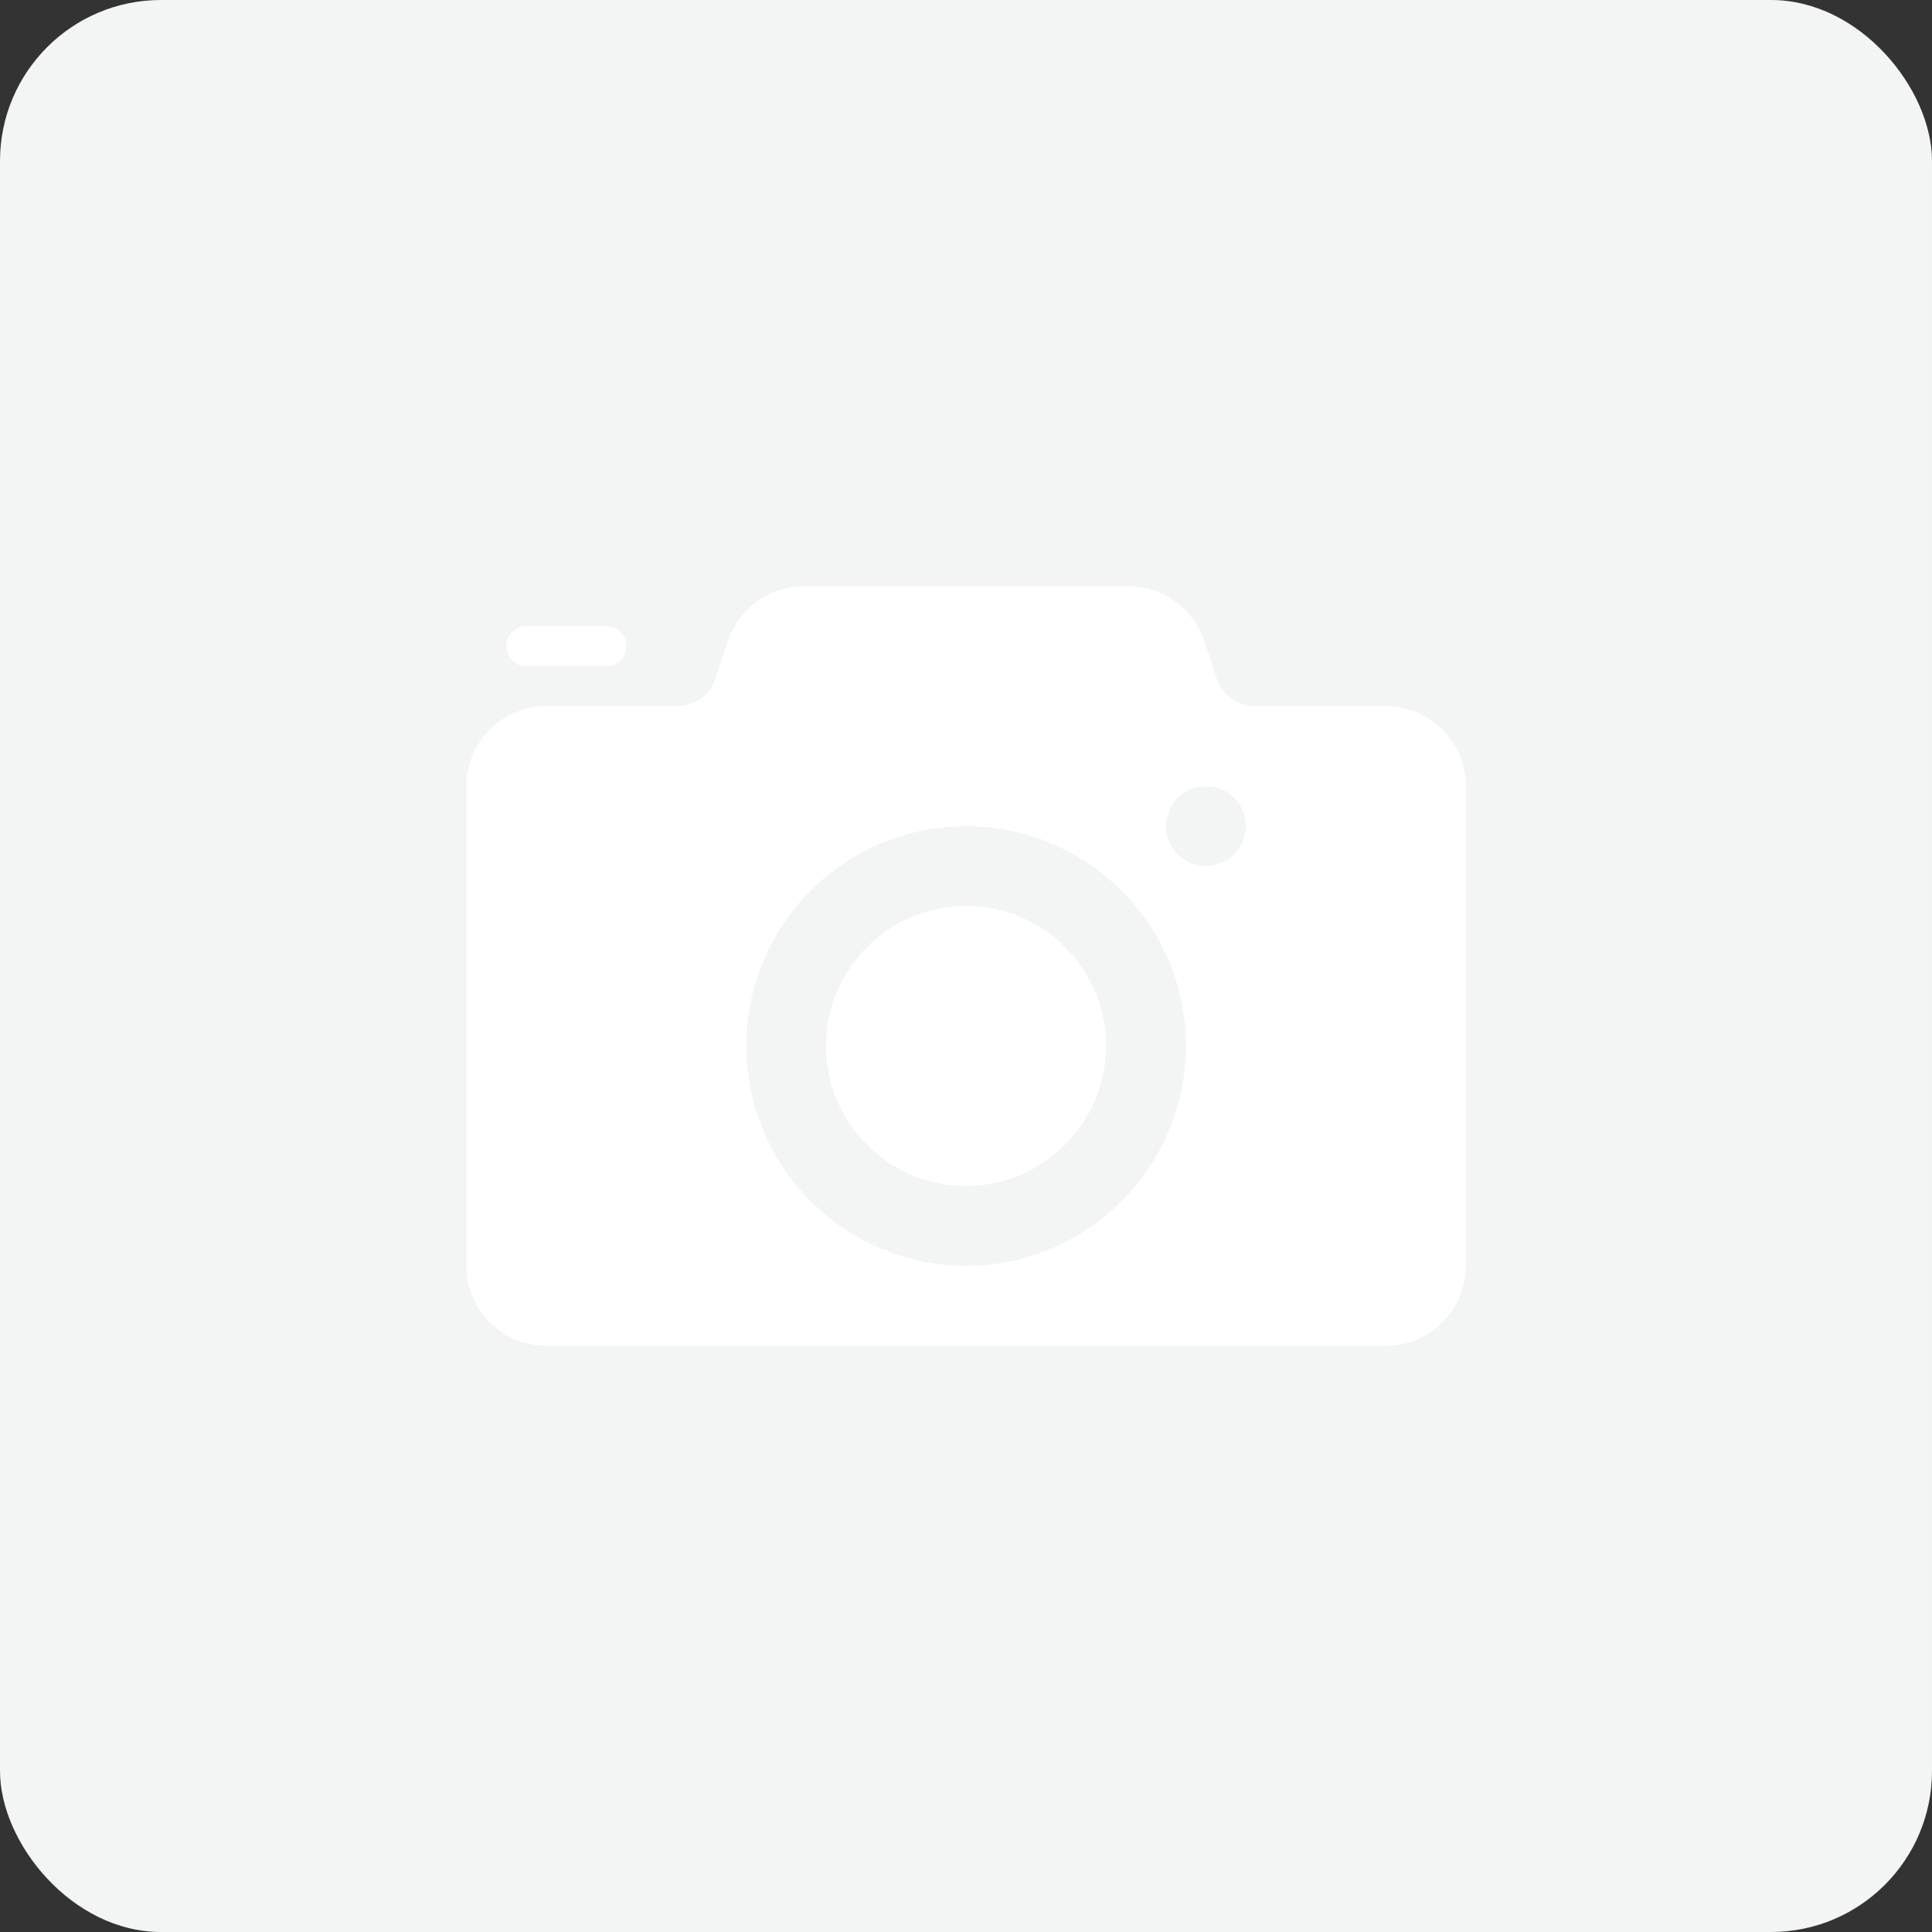 <svg
  className="w-[200px] h-[200px] object-cover rounded-3xl"
  viewBox="0 0 120 120"
  fill="none"
  xmlns="http://www.w3.org/2000/svg"
>
  <rect x="0" y="0" width="120" height="120" fill="#333333" stroke="none"/>
  <rect width="120" height="120" rx="10" fill="#F3F5F5" />
  <path
    d="M60 73.657C64.799 73.657 68.69 69.767 68.69 64.968C68.69 60.168 64.799 56.278 60 56.278C55.201 56.278 51.31 60.168 51.31 64.968C51.31 69.767 55.201 73.657 60 73.657Z"
    fill="white"
  />
  <path
    d="M86.076 43.864H77.935C77.413 43.864 76.905 43.7 76.482 43.396C76.059 43.091 75.743 42.661 75.579 42.166L74.794 39.81C74.464 38.821 73.831 37.961 72.986 37.352C72.14 36.743 71.124 36.416 70.082 36.416H49.929C48.887 36.416 47.871 36.744 47.026 37.354C46.18 37.964 45.548 38.824 45.219 39.812L44.434 42.166C44.27 42.661 43.953 43.091 43.531 43.396C43.108 43.7 42.6 43.864 42.078 43.864H33.937C32.62 43.864 31.357 44.387 30.426 45.319C29.495 46.25 28.972 47.513 28.972 48.83V78.623C28.972 79.94 29.495 81.203 30.426 82.134C31.357 83.065 32.62 83.588 33.937 83.588H86.076C87.393 83.588 88.656 83.065 89.587 82.134C90.518 81.203 91.041 79.94 91.041 78.623V48.83C91.041 47.513 90.518 46.25 89.587 45.319C88.656 44.387 87.393 43.864 86.076 43.864ZM60.007 78.623C52.479 78.623 46.351 72.495 46.351 64.968C46.351 57.44 52.479 51.313 60.007 51.313C67.534 51.313 73.662 57.44 73.662 64.968C73.662 72.495 67.534 78.623 60.007 78.623ZM74.903 53.795C74.245 53.795 73.613 53.534 73.148 53.068C72.682 52.602 72.42 51.971 72.42 51.313C72.42 50.654 72.682 50.023 73.148 49.557C73.613 49.091 74.245 48.83 74.903 48.83C75.562 48.83 76.193 49.091 76.659 49.557C77.124 50.023 77.386 50.654 77.386 51.313C77.386 51.971 77.124 52.602 76.659 53.068C76.193 53.534 75.562 53.795 74.903 53.795Z"
    fill="white"
  />
  <path
    d="M37.66 41.382H32.694C32.365 41.382 32.05 41.251 31.817 41.018C31.584 40.785 31.453 40.469 31.453 40.14C31.453 39.811 31.584 39.495 31.817 39.263C32.05 39.03 32.365 38.899 32.694 38.899H37.66C37.989 38.899 38.305 39.03 38.538 39.263C38.771 39.495 38.901 39.811 38.901 40.14C38.901 40.469 38.771 40.785 38.538 41.018C38.305 41.251 37.989 41.382 37.66 41.382Z"
    fill="white"
  />
</svg>
